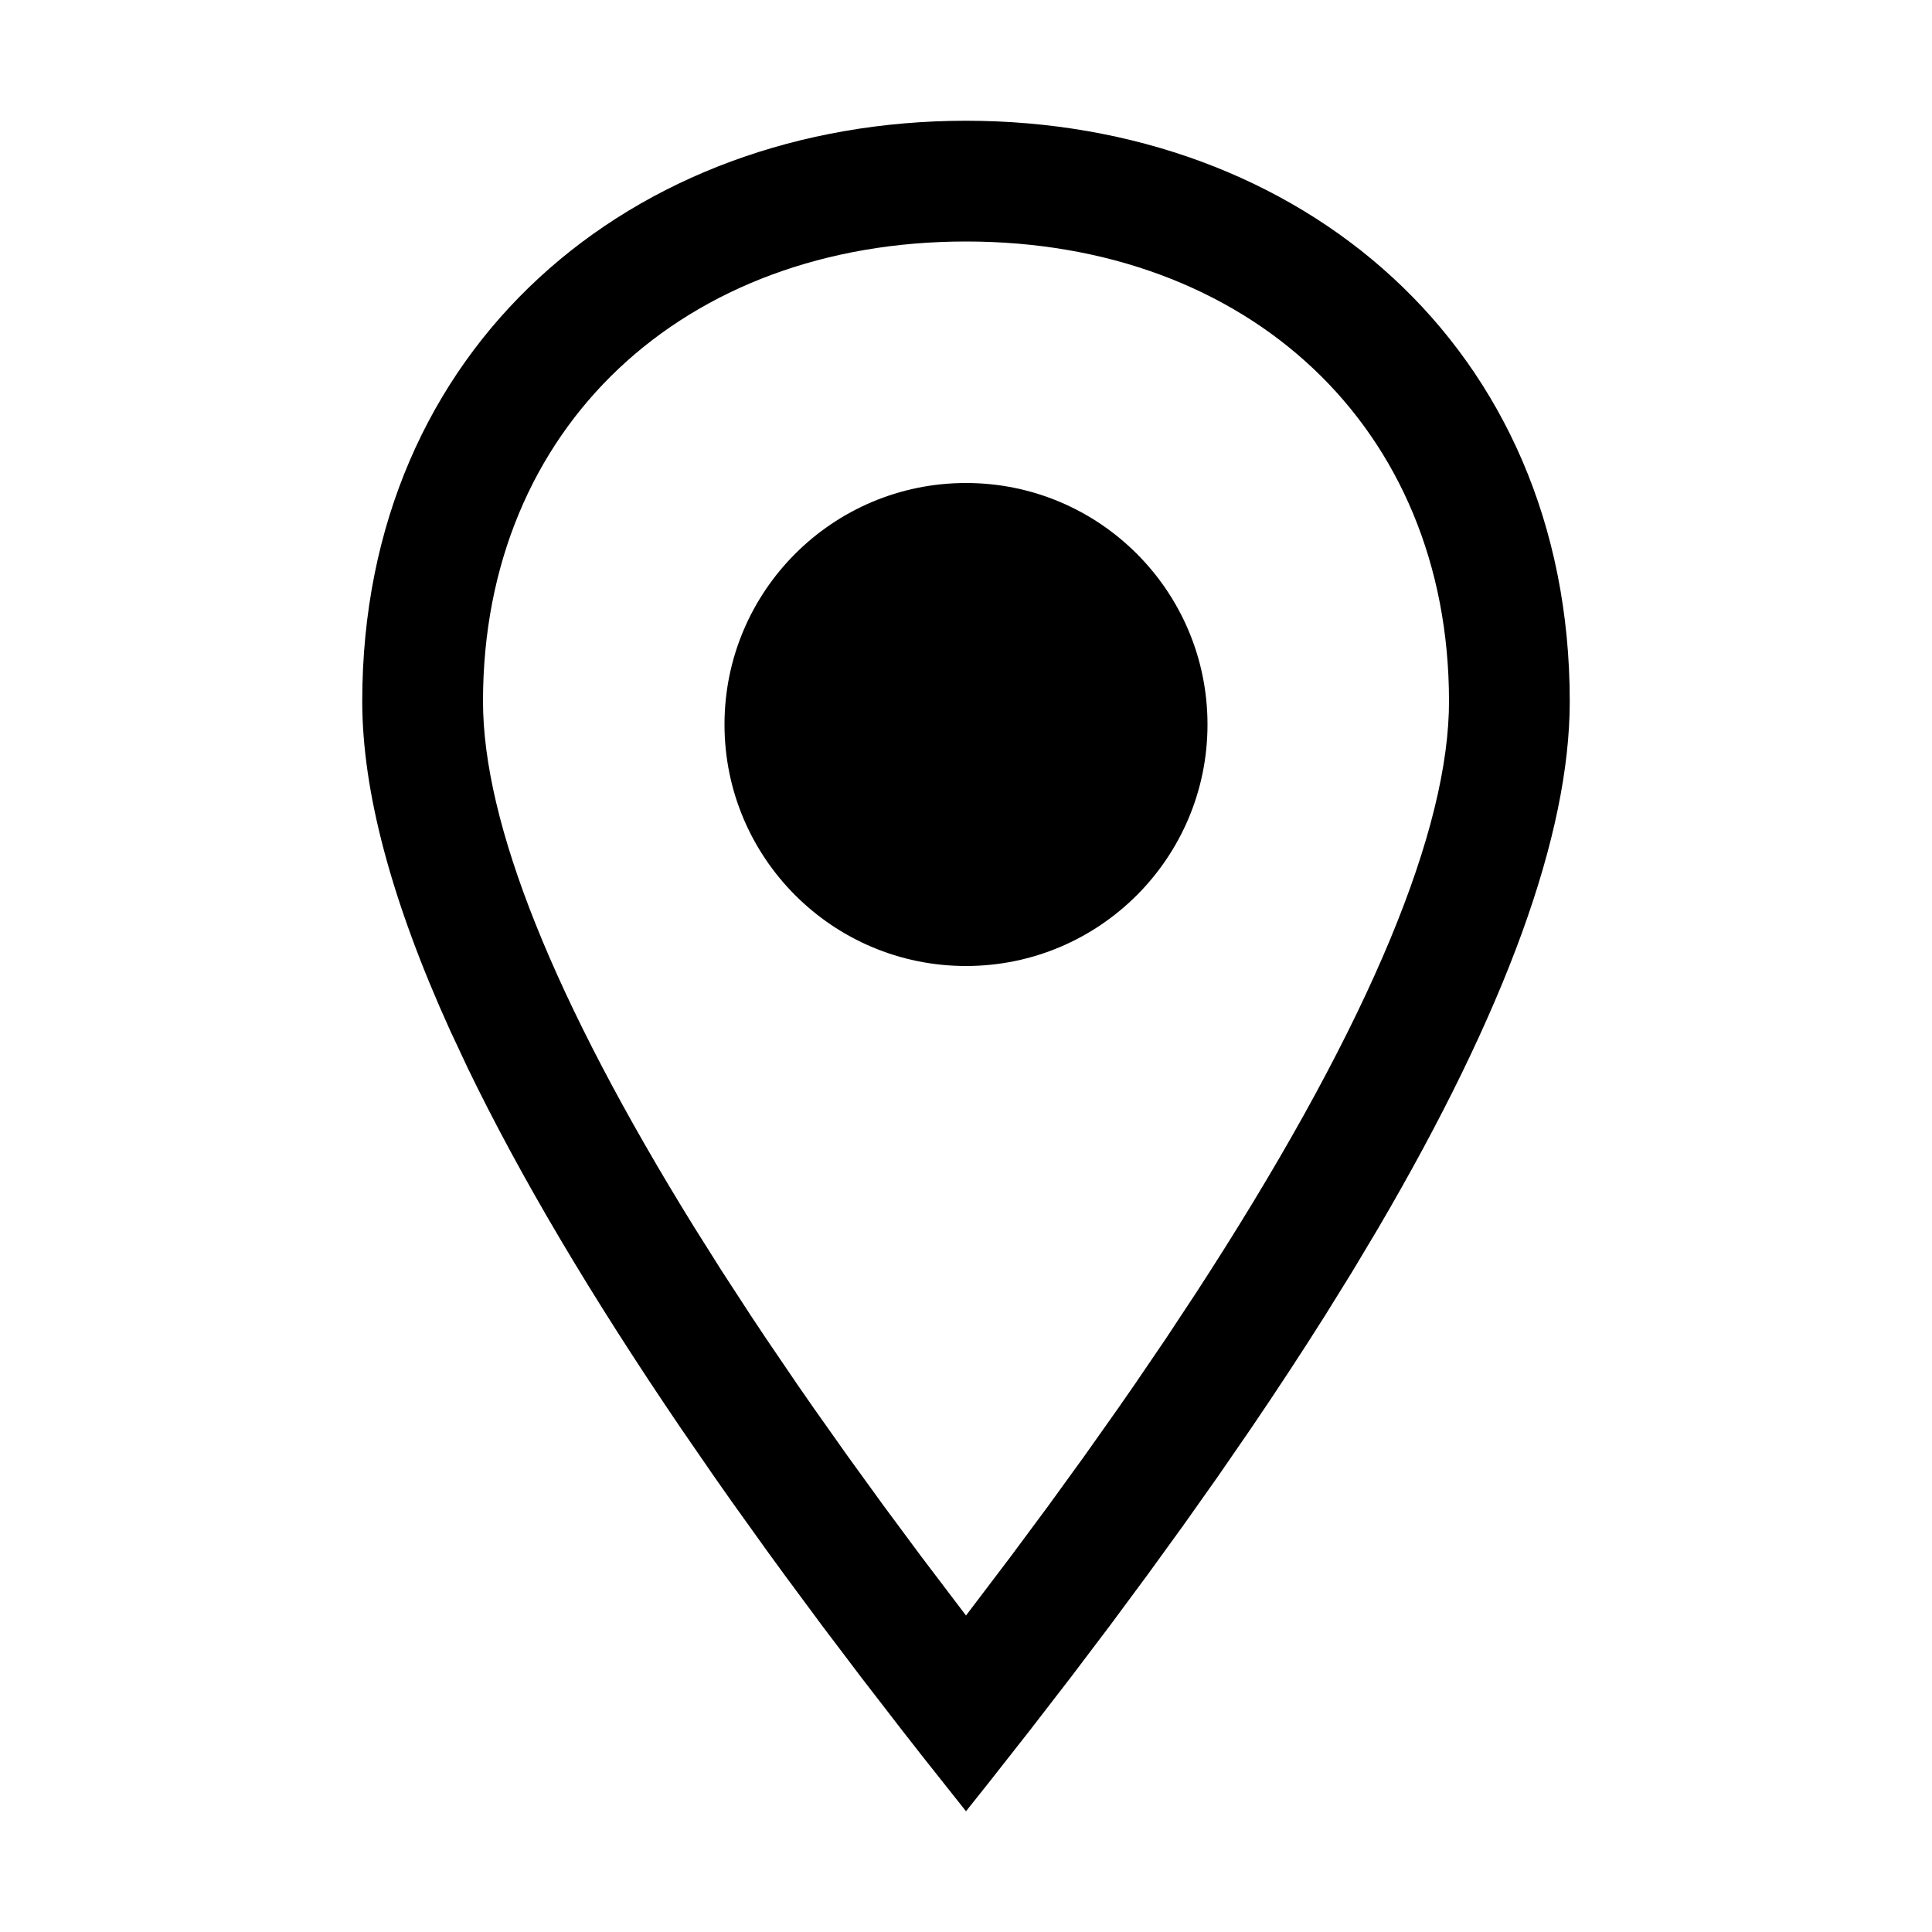 <?xml version="1.0" encoding="UTF-8"?>
<svg width="64px" height="64px" viewBox="0 0 64 64" version="1.1" xmlns="http://www.w3.org/2000/svg" xmlns:xlink="http://www.w3.org/1999/xlink">
    <title>location</title>
    <g id="location" stroke="none" stroke-width="1" fill="none" fill-rule="evenodd">
        <g id="Group" transform="translate(12, 4)" fill="#000000">
            <path d="M20,0 C31.046,0 40,7.462 40,19.231 C40,23.653 37.882,29.477 33.646,36.701 L32.8,38.117 L31.901,39.568 C31.129,40.791 30.303,42.051 29.421,43.348 L28.337,44.921 L27.2,46.529 L26.01,48.172 L24.767,49.851 L23.471,51.564 L22.122,53.312 L20.721,55.095 C20.483,55.395 20.242,55.697 20,56 L18.572,54.199 C18.338,53.902 18.107,53.606 17.878,53.312 L16.529,51.564 L15.233,49.851 L13.99,48.172 C13.787,47.896 13.587,47.62 13.388,47.346 L12.225,45.721 C12.035,45.453 11.848,45.186 11.663,44.921 L10.579,43.348 C7.581,38.94 5.221,34.953 3.498,31.388 L2.916,30.147 C0.972,25.865 0,22.227 0,19.231 C0,7.462 8.954,0 20,0 Z M20,4 C10.664,4 4,10.143 4,19.231 C4,23.253 6.327,29.117 11.008,36.671 L11.913,38.107 L12.873,39.582 C13.038,39.831 13.205,40.082 13.374,40.335 L14.417,41.869 C14.596,42.128 14.776,42.388 14.959,42.65 L16.086,44.243 L17.267,45.874 L18.504,47.543 L20,49.516 L21.497,47.541 L22.735,45.871 L23.917,44.239 L25.044,42.645 C25.227,42.383 25.408,42.122 25.587,41.863 L26.631,40.328 L27.619,38.831 C33.064,30.464 35.845,23.993 35.994,19.598 L36,19.231 C36,10.143 29.336,4 20,4 Z" id="Oval" fill-rule="nonzero"></path>
            <circle id="Oval" cx="20" cy="20" r="8"></circle>
        </g>
    </g>
</svg>